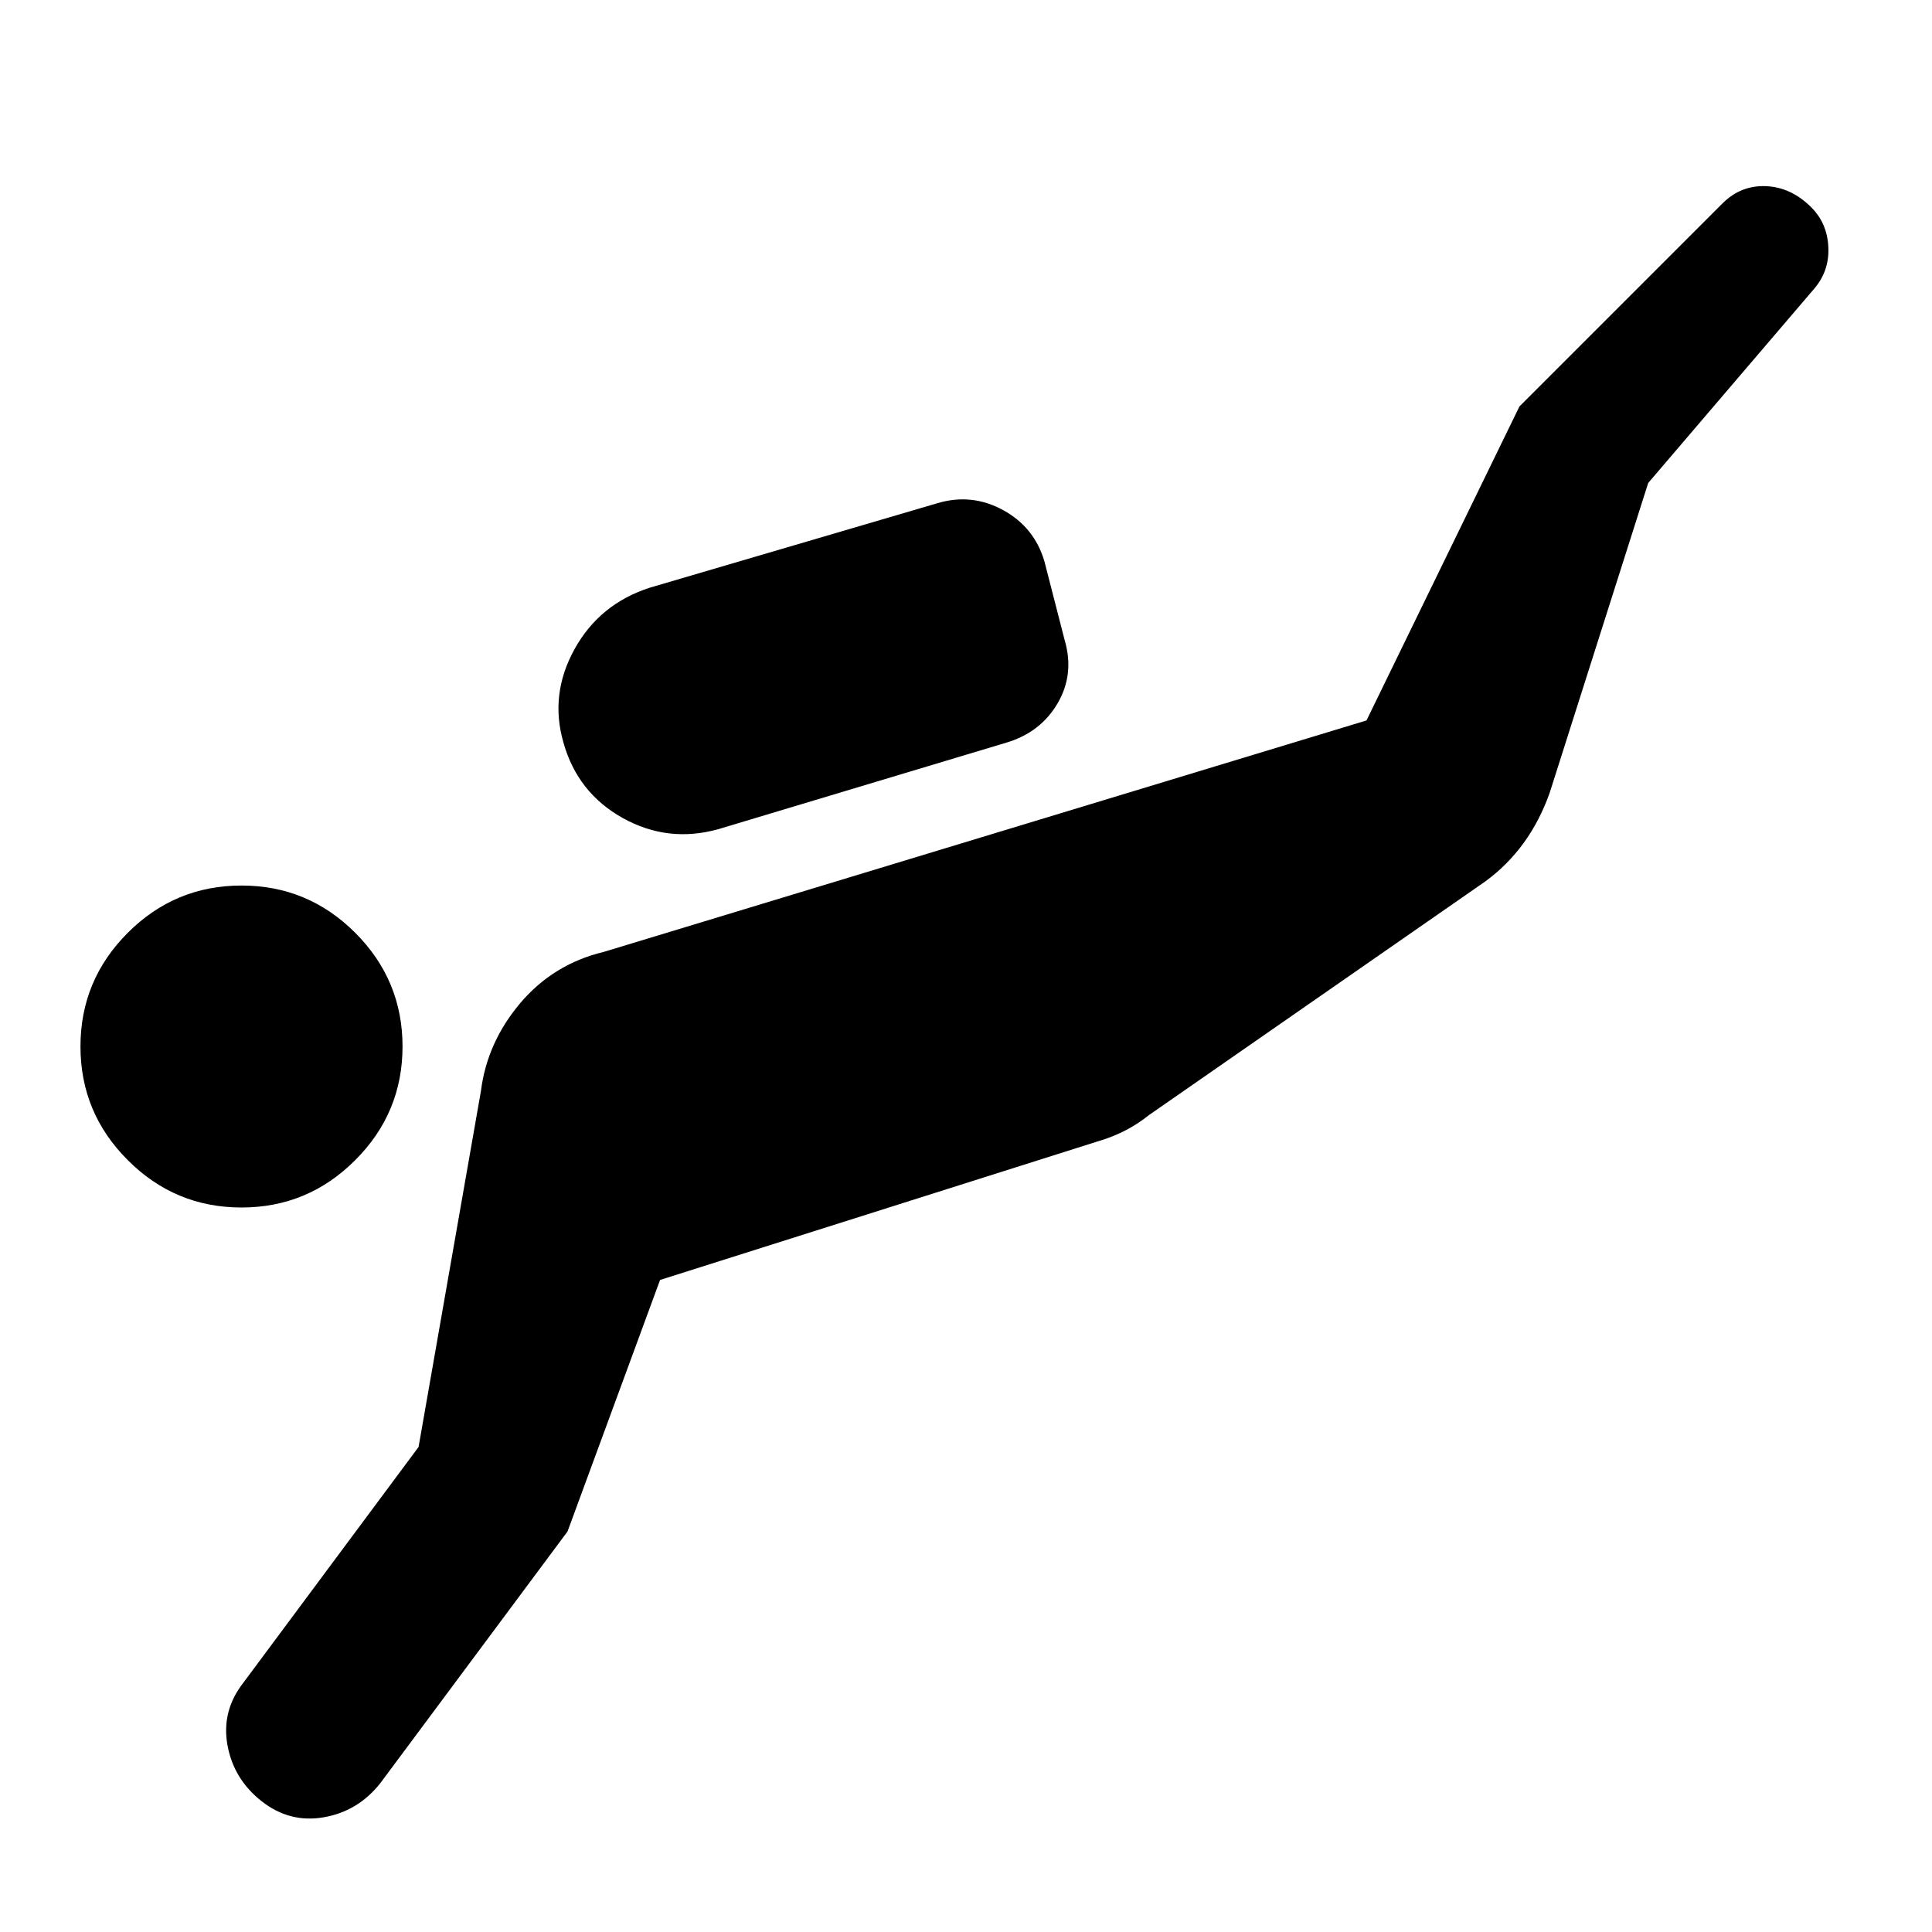 <svg xmlns="http://www.w3.org/2000/svg" height="20" width="20"><path d="M2.5 12.5q-.688 0-1.177-.49-.49-.489-.49-1.177 0-.687.49-1.177.489-.489 1.177-.489.688 0 1.177.489.49.49.49 1.177 0 .688-.49 1.177-.489.49-1.177.49Zm4.938-3.917q-.521.146-.99-.114-.469-.261-.615-.781-.145-.5.115-.969t.781-.636l2.979-.875q.354-.104.677.073.323.177.427.531l.209.813q.104.354-.073.656-.177.302-.531.407Zm-4.73 10.063q-.291-.229-.354-.584-.062-.354.167-.645l1.812-2.438.646-3.687q.063-.5.406-.907.344-.406.865-.531l7.896-2.396 1.583-3.25 2.104-2.104q.188-.187.448-.177.261.011.469.219.167.166.177.416.011.25-.156.438l-1.709 2-1.02 3.208q-.104.292-.271.521-.167.229-.396.396l-3.479 2.417q-.104.083-.219.146-.115.062-.239.104L6.833 13.25l-.958 2.604-1.937 2.604q-.23.292-.584.354-.354.063-.646-.166Z"/></svg>